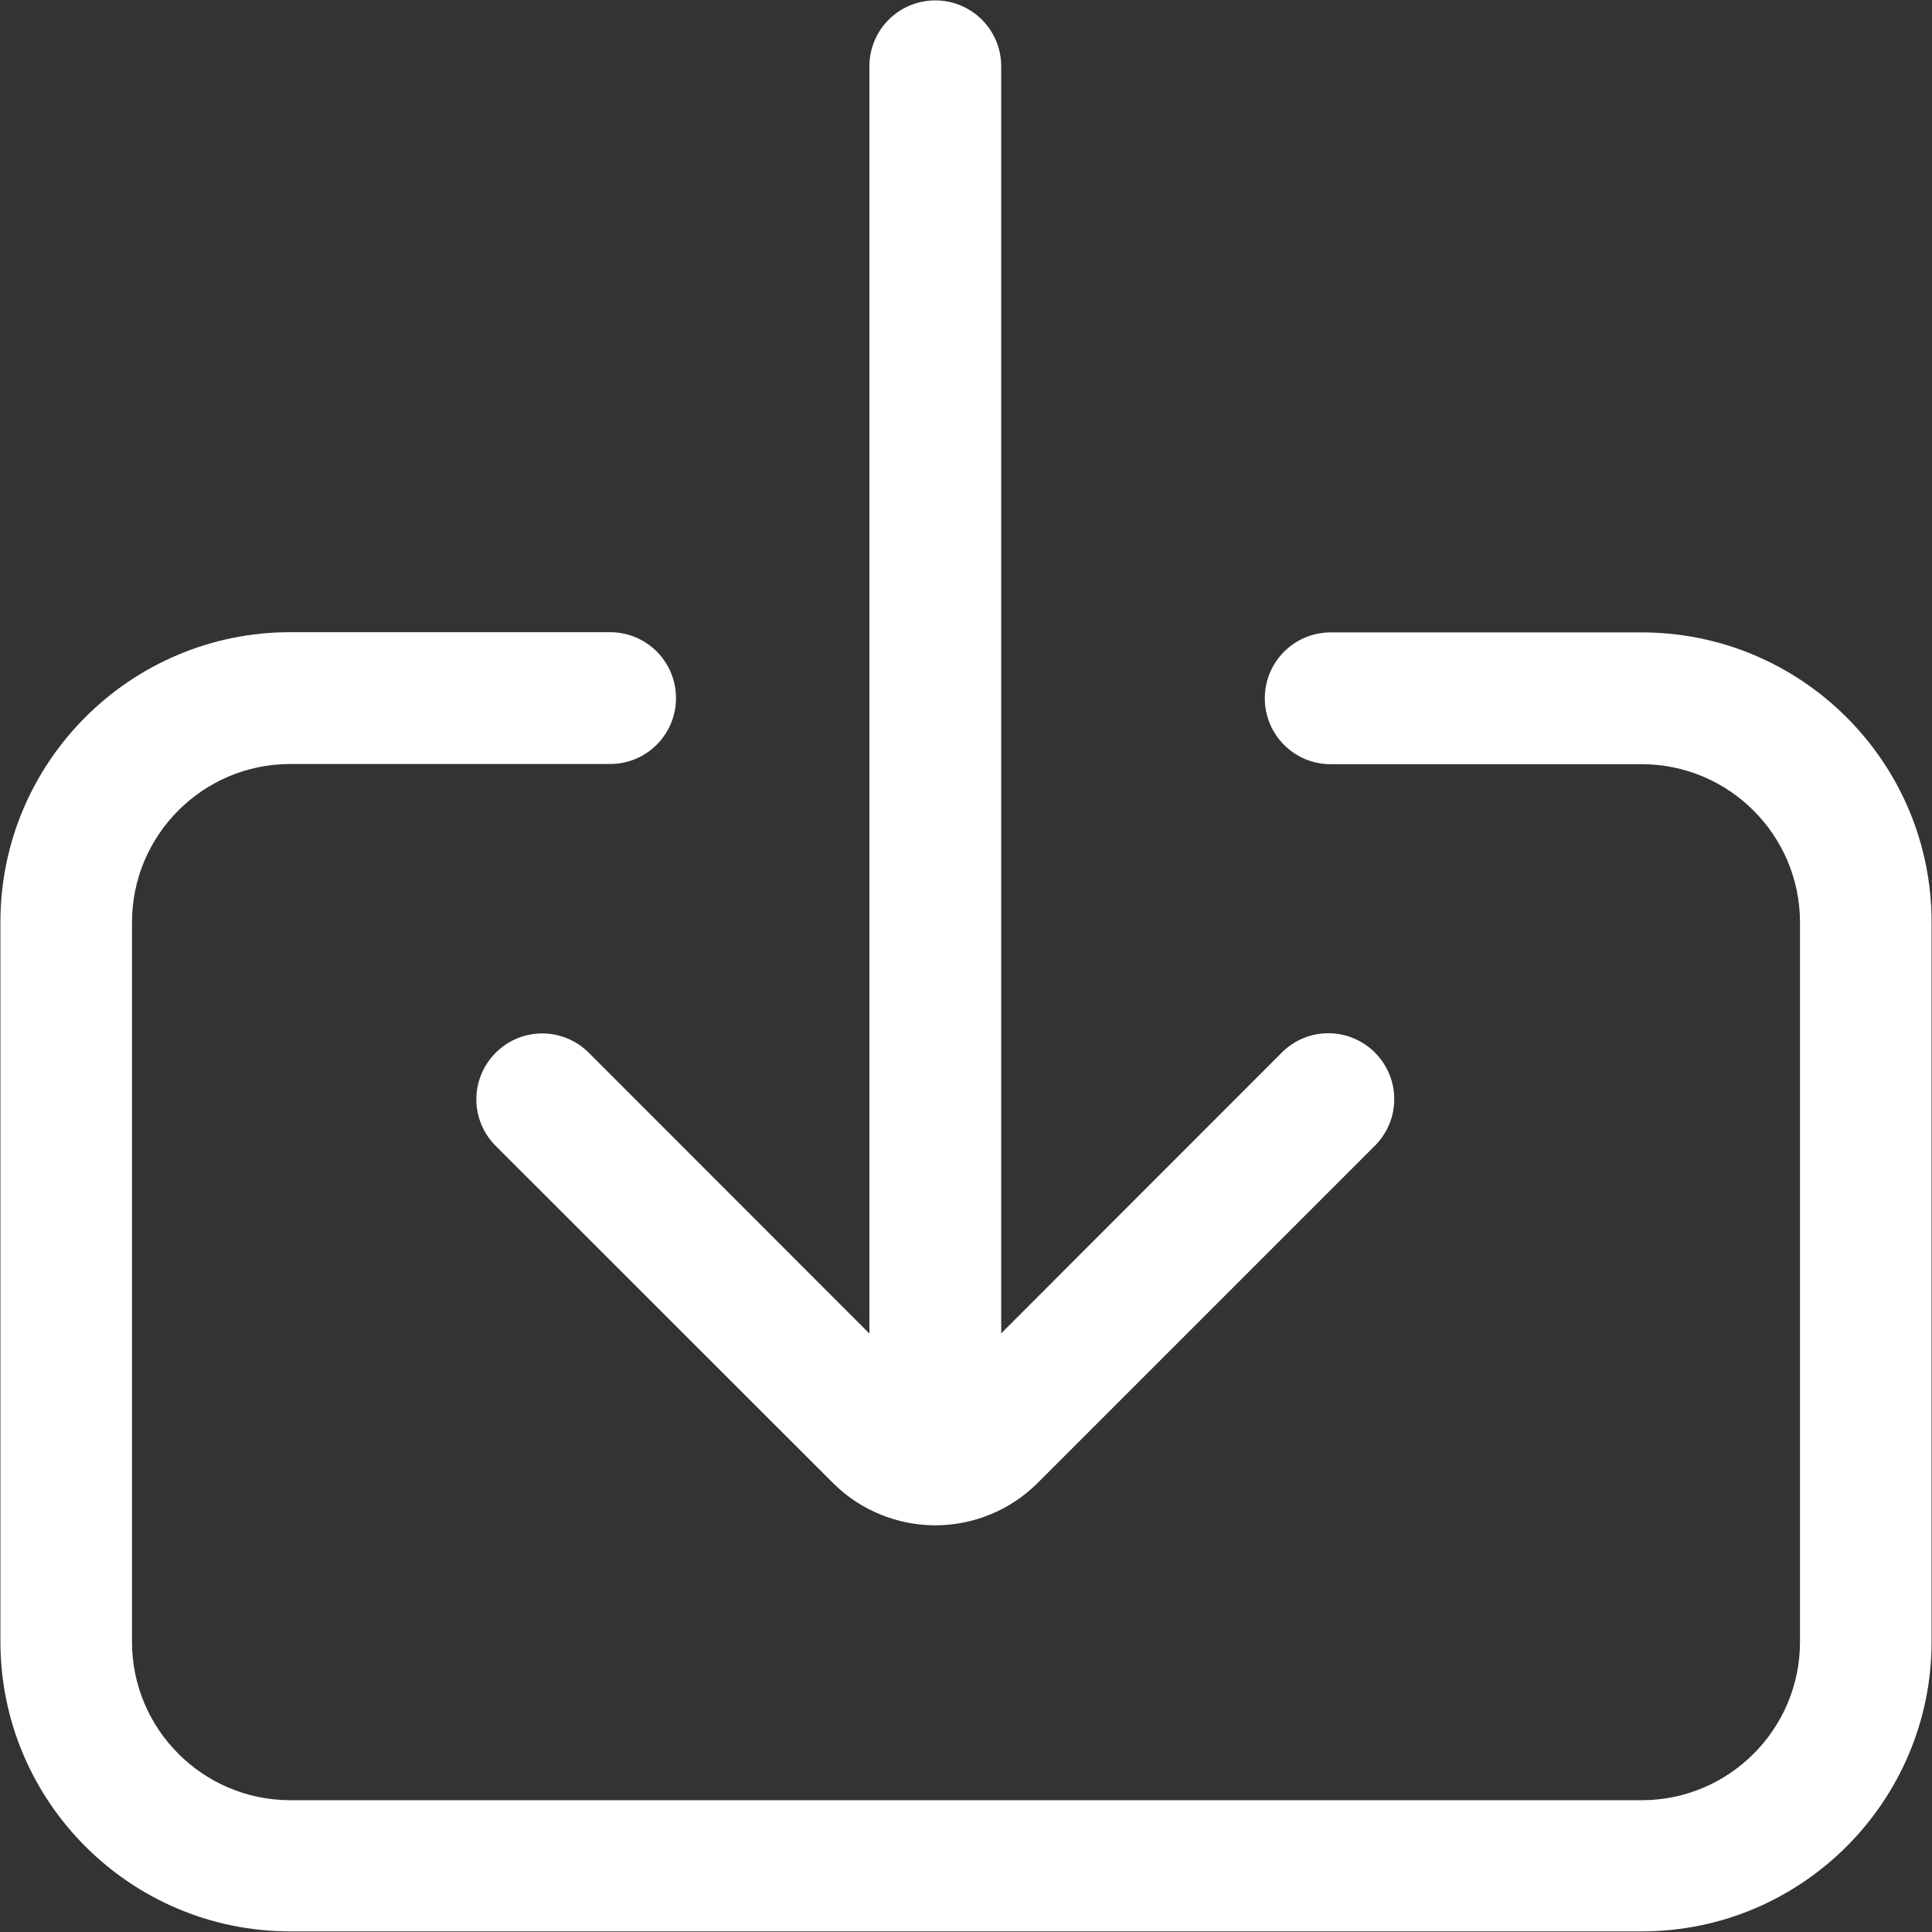<?xml version="1.0" encoding="UTF-8"?>
<svg width="944px" height="944px" viewBox="0 0 944 944" version="1.1" xmlns="http://www.w3.org/2000/svg" xmlns:xlink="http://www.w3.org/1999/xlink">
    <rect x="0" y="0" width="944" height="944" fill="#333333" stroke="none"/>
    <!-- Generator: Sketch 50.2 (55047) - http://www.bohemiancoding.com/sketch -->
    <title>import</title>
    <desc>Created with Sketch.</desc>
    <defs></defs>
    <g id="Page-1" stroke="none" stroke-width="1" fill="none" fill-rule="evenodd">
        <g id="Mobile" transform="translate(-2672.5, 5270.5) scale(-1, 1) translate(2672.5, -5270.5) translate(-13448, -465)" fill="#FFFFFF" fill-rule="nonzero">
            <g id="import" transform="translate(7631, 937) scale(-1, 1) translate(-7631, -937) translate(7159, 465)">
                <g id="Shape1" transform="translate(232, 0)">
                    <path d="M55.7,514.4 C43.1,501.8 22.8,501.8 10.2,514.4 C-2.4,527 -2.4,547.3 10.2,559.9 L175,724.6 C188.7,738.3 206.8,745.2 224.8,745.3 C224.9,745.3 225,745.3 225,745.3 C225.1,745.3 225.2,745.3 225.2,745.3 C243.2,745.2 261.3,738.3 275,724.6 L439.8,559.8 C452.4,547.2 452.4,526.9 439.8,514.3 C427.2,501.7 406.9,501.7 394.3,514.3 L257.2,651.5 L257.2,32.4 C257.2,14.6 242.8,0.2 225,0.2 C207.2,0.2 192.8,14.6 192.8,32.4 L192.8,651.6 L55.7,514.4 Z" id="shapePath1"></path>
                </g>
                <g id="Shape2" transform="translate(0, 308)">
                    <path d="M802.2,1 L650.2,1 C632.4,1 618,15.4 618,33.2 C618,51 632.4,65.4 650.2,65.4 L802.2,65.4 C844.8,65.4 879.5,100.1 879.5,142.7 L879.5,494.3 C879.5,536.9 844.8,571.6 802.2,571.6 L141.8,571.6 C99.2,571.6 64.5,536.9 64.5,494.3 L64.5,142.6 C64.5,100 99.2,65.3 141.8,65.3 L298.1,65.3 C315.9,65.3 330.3,50.9 330.3,33.1 C330.3,15.3 315.9,0.9 298.1,0.9 L141.8,0.9 C63.7,0.9 0.2,64.4 0.2,142.5 L0.2,494.1 C0.2,572.2 63.7,635.7 141.8,635.7 L802.2,635.7 C880.3,635.7 943.8,572.2 943.8,494.1 L943.8,142.6 C943.8,64.5 880.3,1 802.2,1 Z" id="shapePath2"></path>
                </g>
            </g>
        </g>
    </g>
</svg>